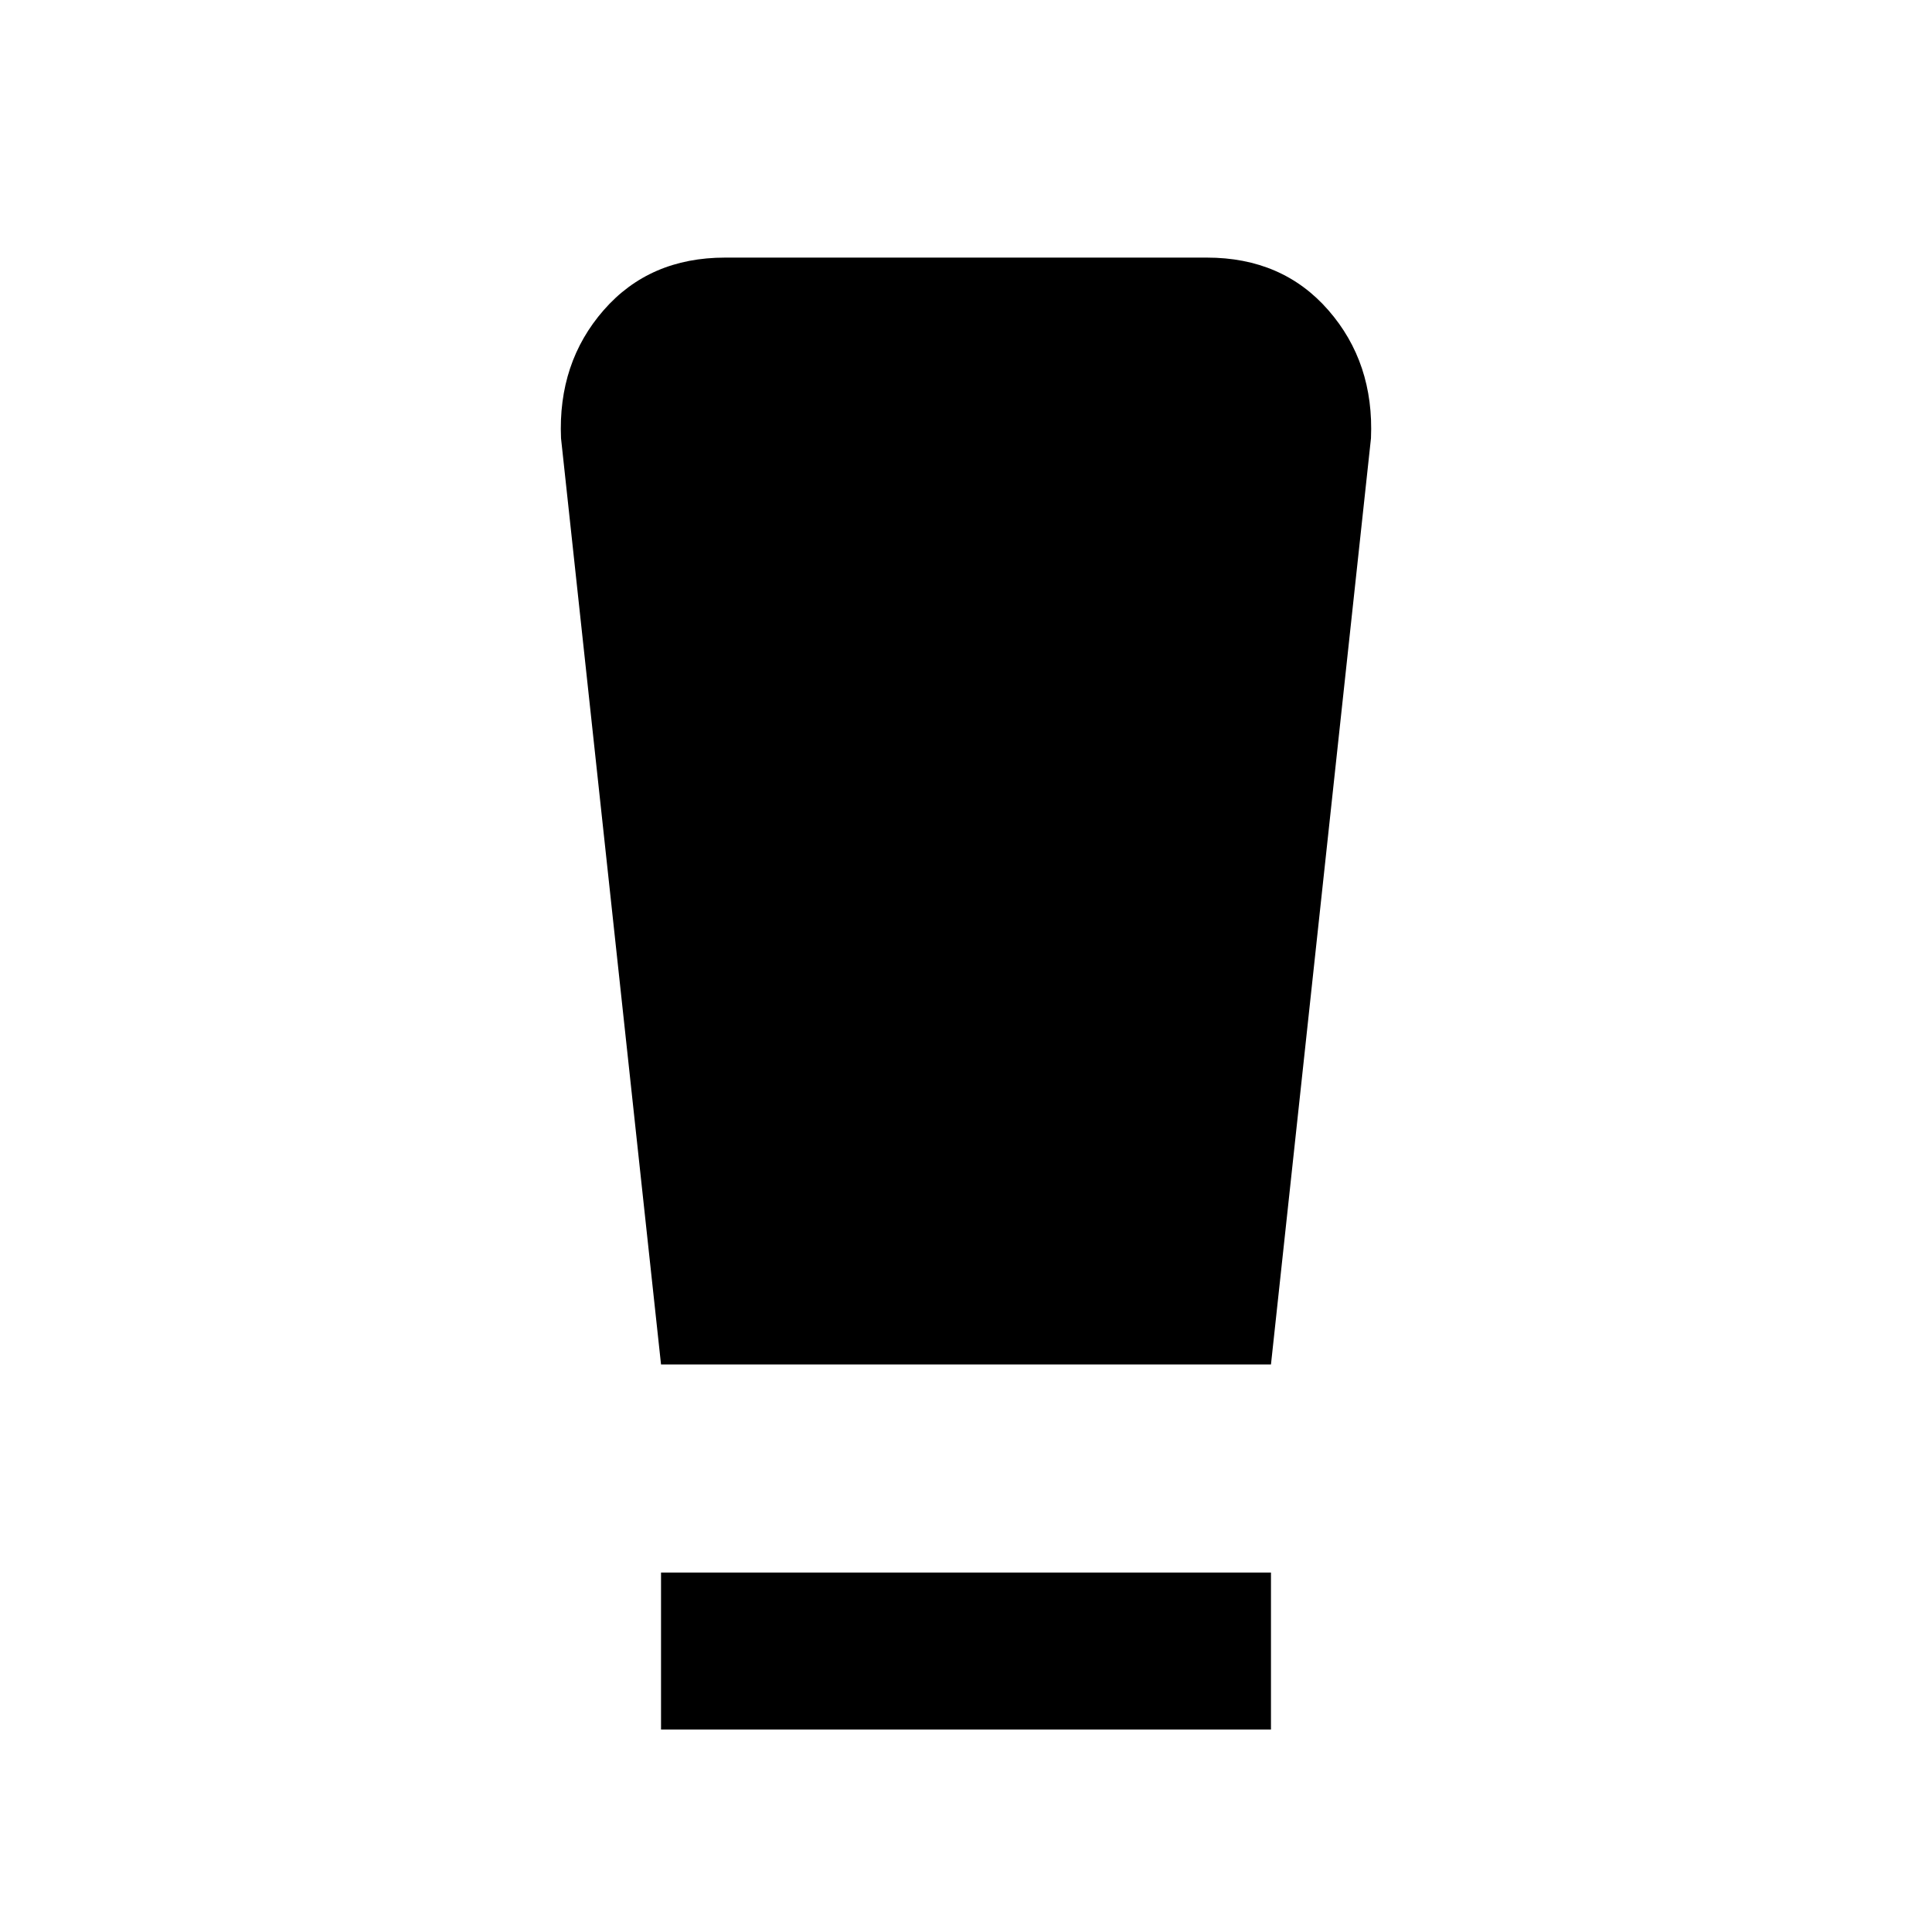 <svg xmlns="http://www.w3.org/2000/svg" height="20" viewBox="0 -960 960 960" width="20"><path d="M328.463-100.617v-77.999h303.074v77.999H328.463Zm0-181.384L278.771-742.23q-1.616-37.538 21.192-63.653 22.807-26.116 60.346-26.116h239.382q37.539 0 60.346 26.116 22.808 26.115 21.192 63.653l-49.692 460.229H328.463Z"/></svg>
